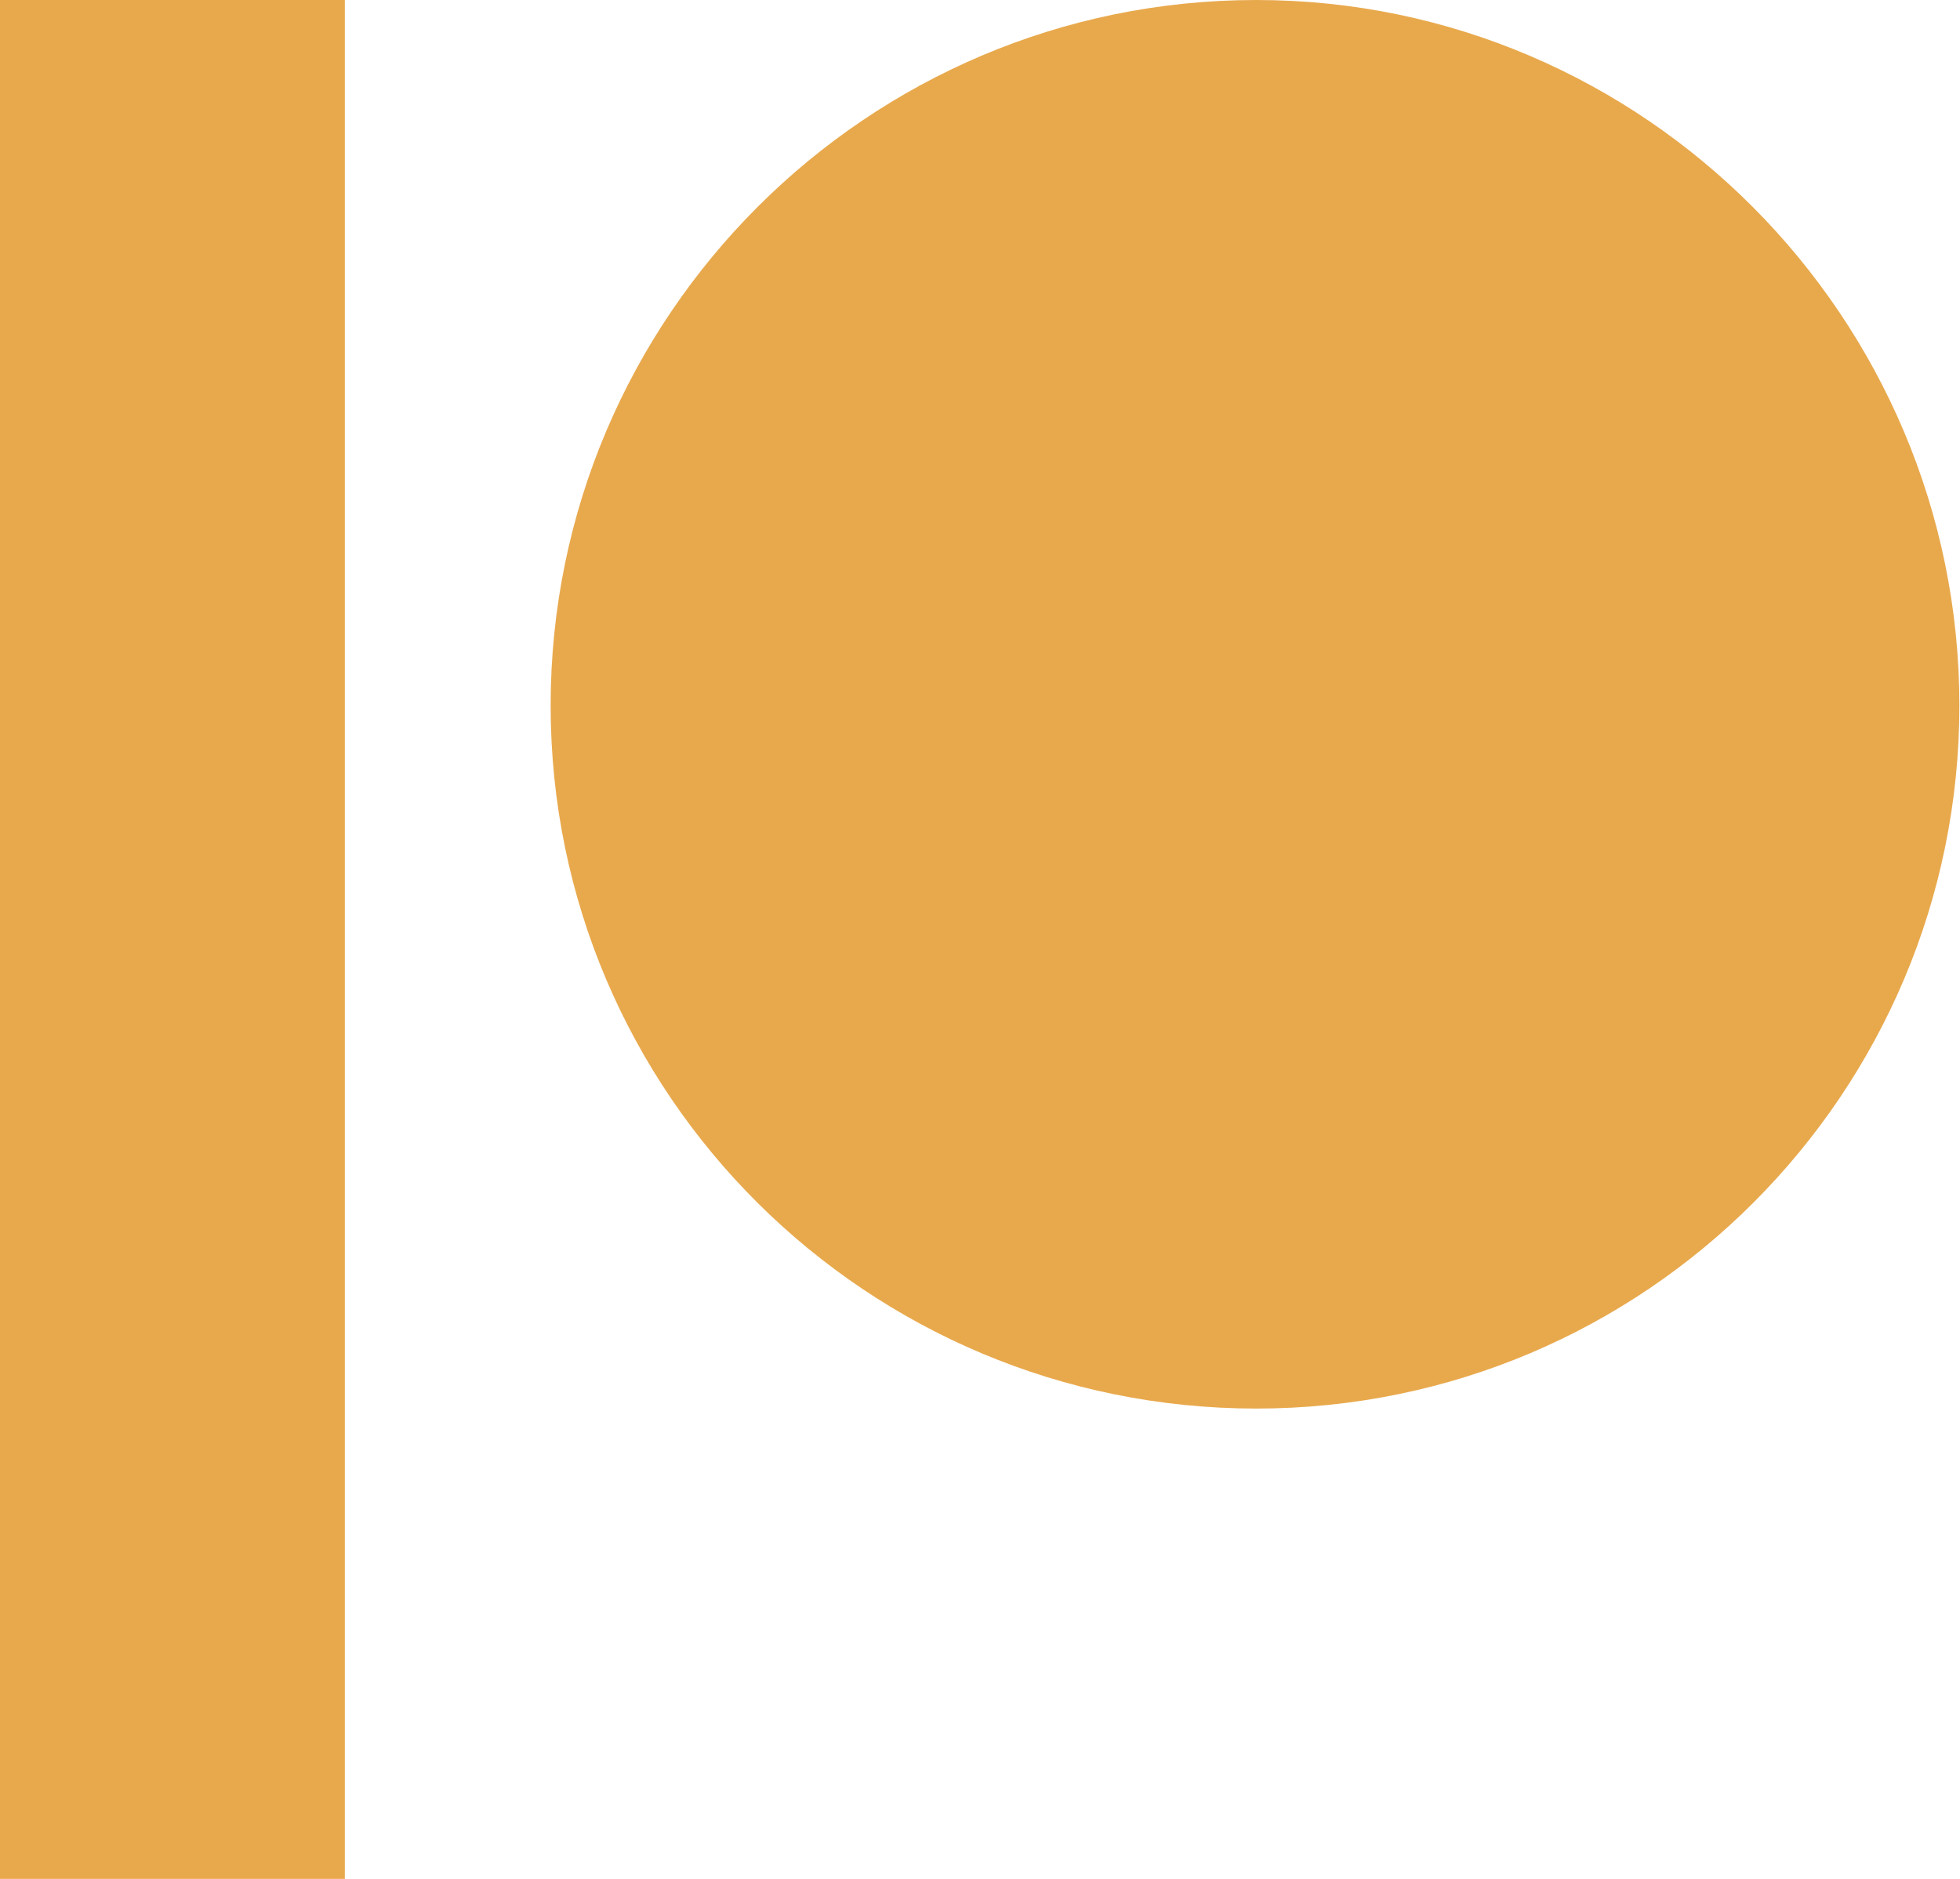 <?xml version="1.0" encoding="UTF-8"?>
<svg id="Layer_1" data-name="Layer 1" xmlns="http://www.w3.org/2000/svg" viewBox="0 0 32 30.68">
  <defs>
    <style>
      .cls-1 {
        fill: #e8a94d;
      }
    </style>
  </defs>
  <path class="cls-1" d="m20.51,0C14.16,0,8.99,5.17,8.99,11.52s5.17,11.48,11.52,11.48,11.48-5.15,11.48-11.48S26.84,0,20.51,0ZM0,30.68h5.63V0H0v30.68Z"/>
</svg>